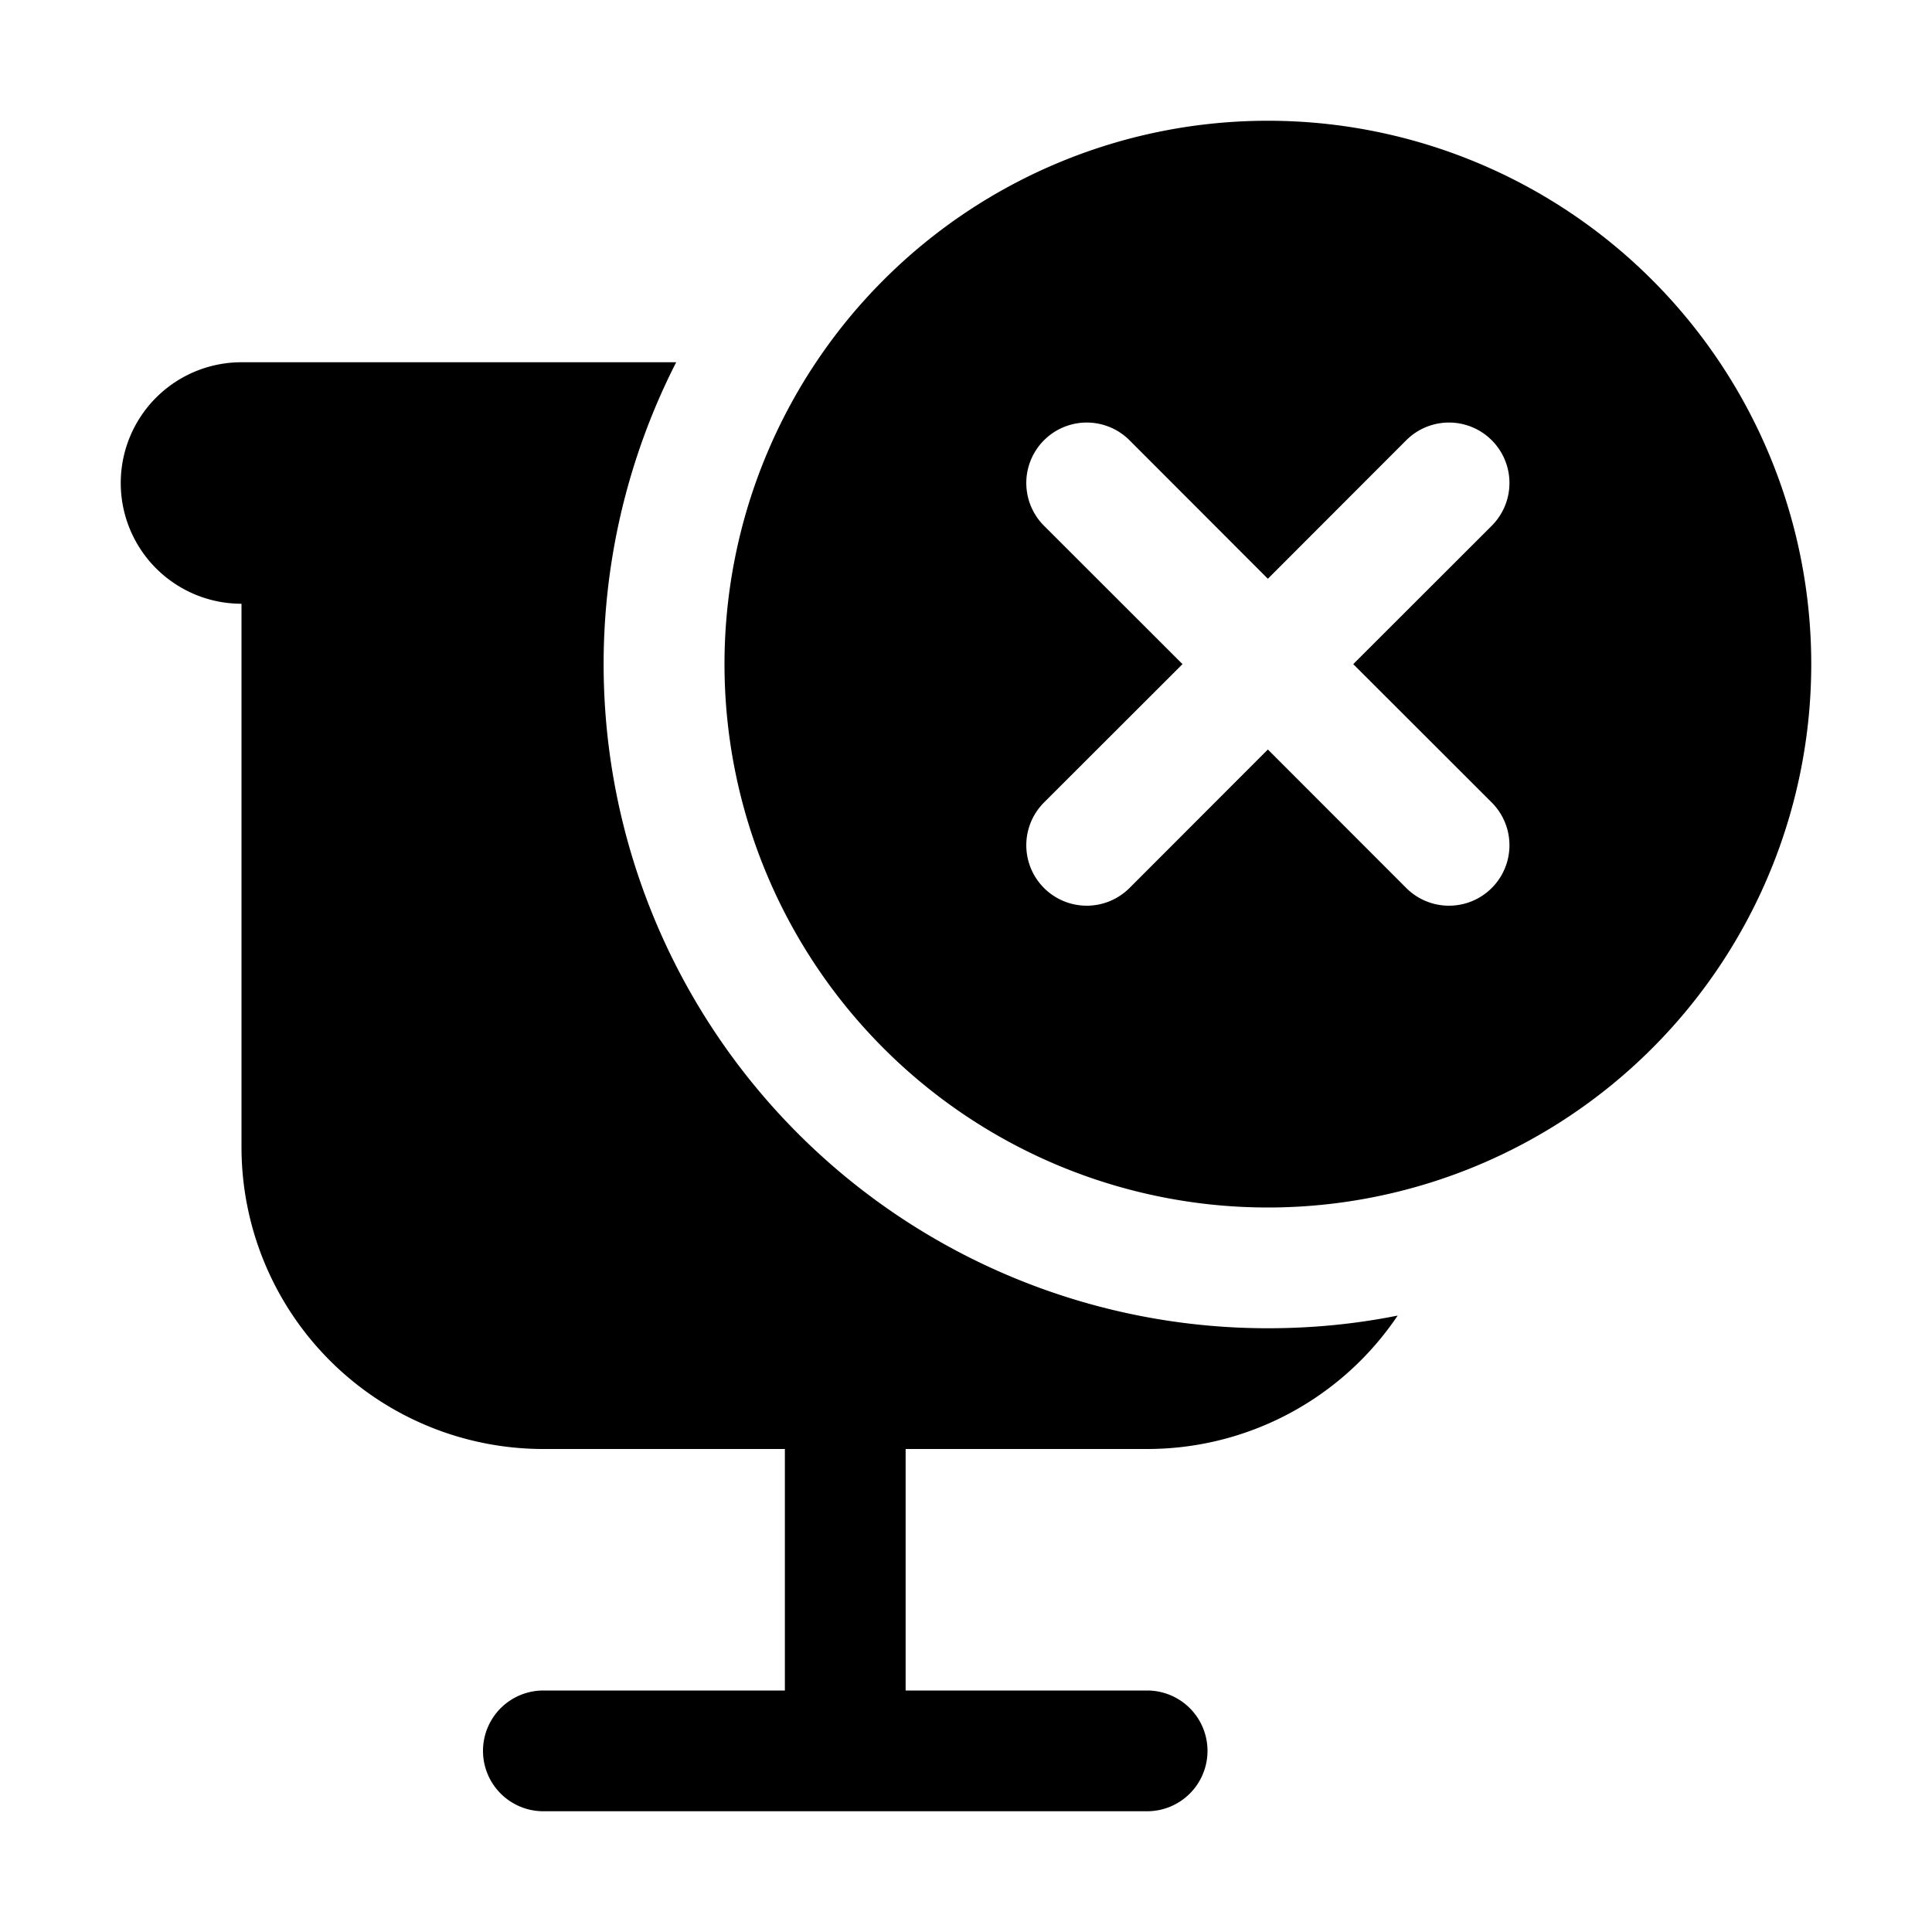 <svg xmlns="http://www.w3.org/2000/svg" width="3em" height="3em" viewBox="0 0 16 16"><path fill="currentColor" d="M15 5.5a4.5 4.5 0 1 1-9 0a4.5 4.5 0 0 1 9 0m-2.646-1.146a.5.5 0 0 0-.708-.708L10.5 4.793L9.354 3.646a.5.5 0 1 0-.708.708L9.793 5.5L8.646 6.646a.5.5 0 1 0 .708.708L10.5 6.207l1.146 1.147a.5.5 0 0 0 .708-.708L11.207 5.5zM10.5 11q.552 0 1.075-.105A2.5 2.5 0 0 1 9.5 12h-2v2h2a.5.5 0 0 1 0 1h-5a.5.5 0 0 1 0-1h2v-2h-2A2.5 2.5 0 0 1 2 9.5V5a1 1 0 0 1 0-2h3.6a5.5 5.5 0 0 0 4.9 8"/></svg>